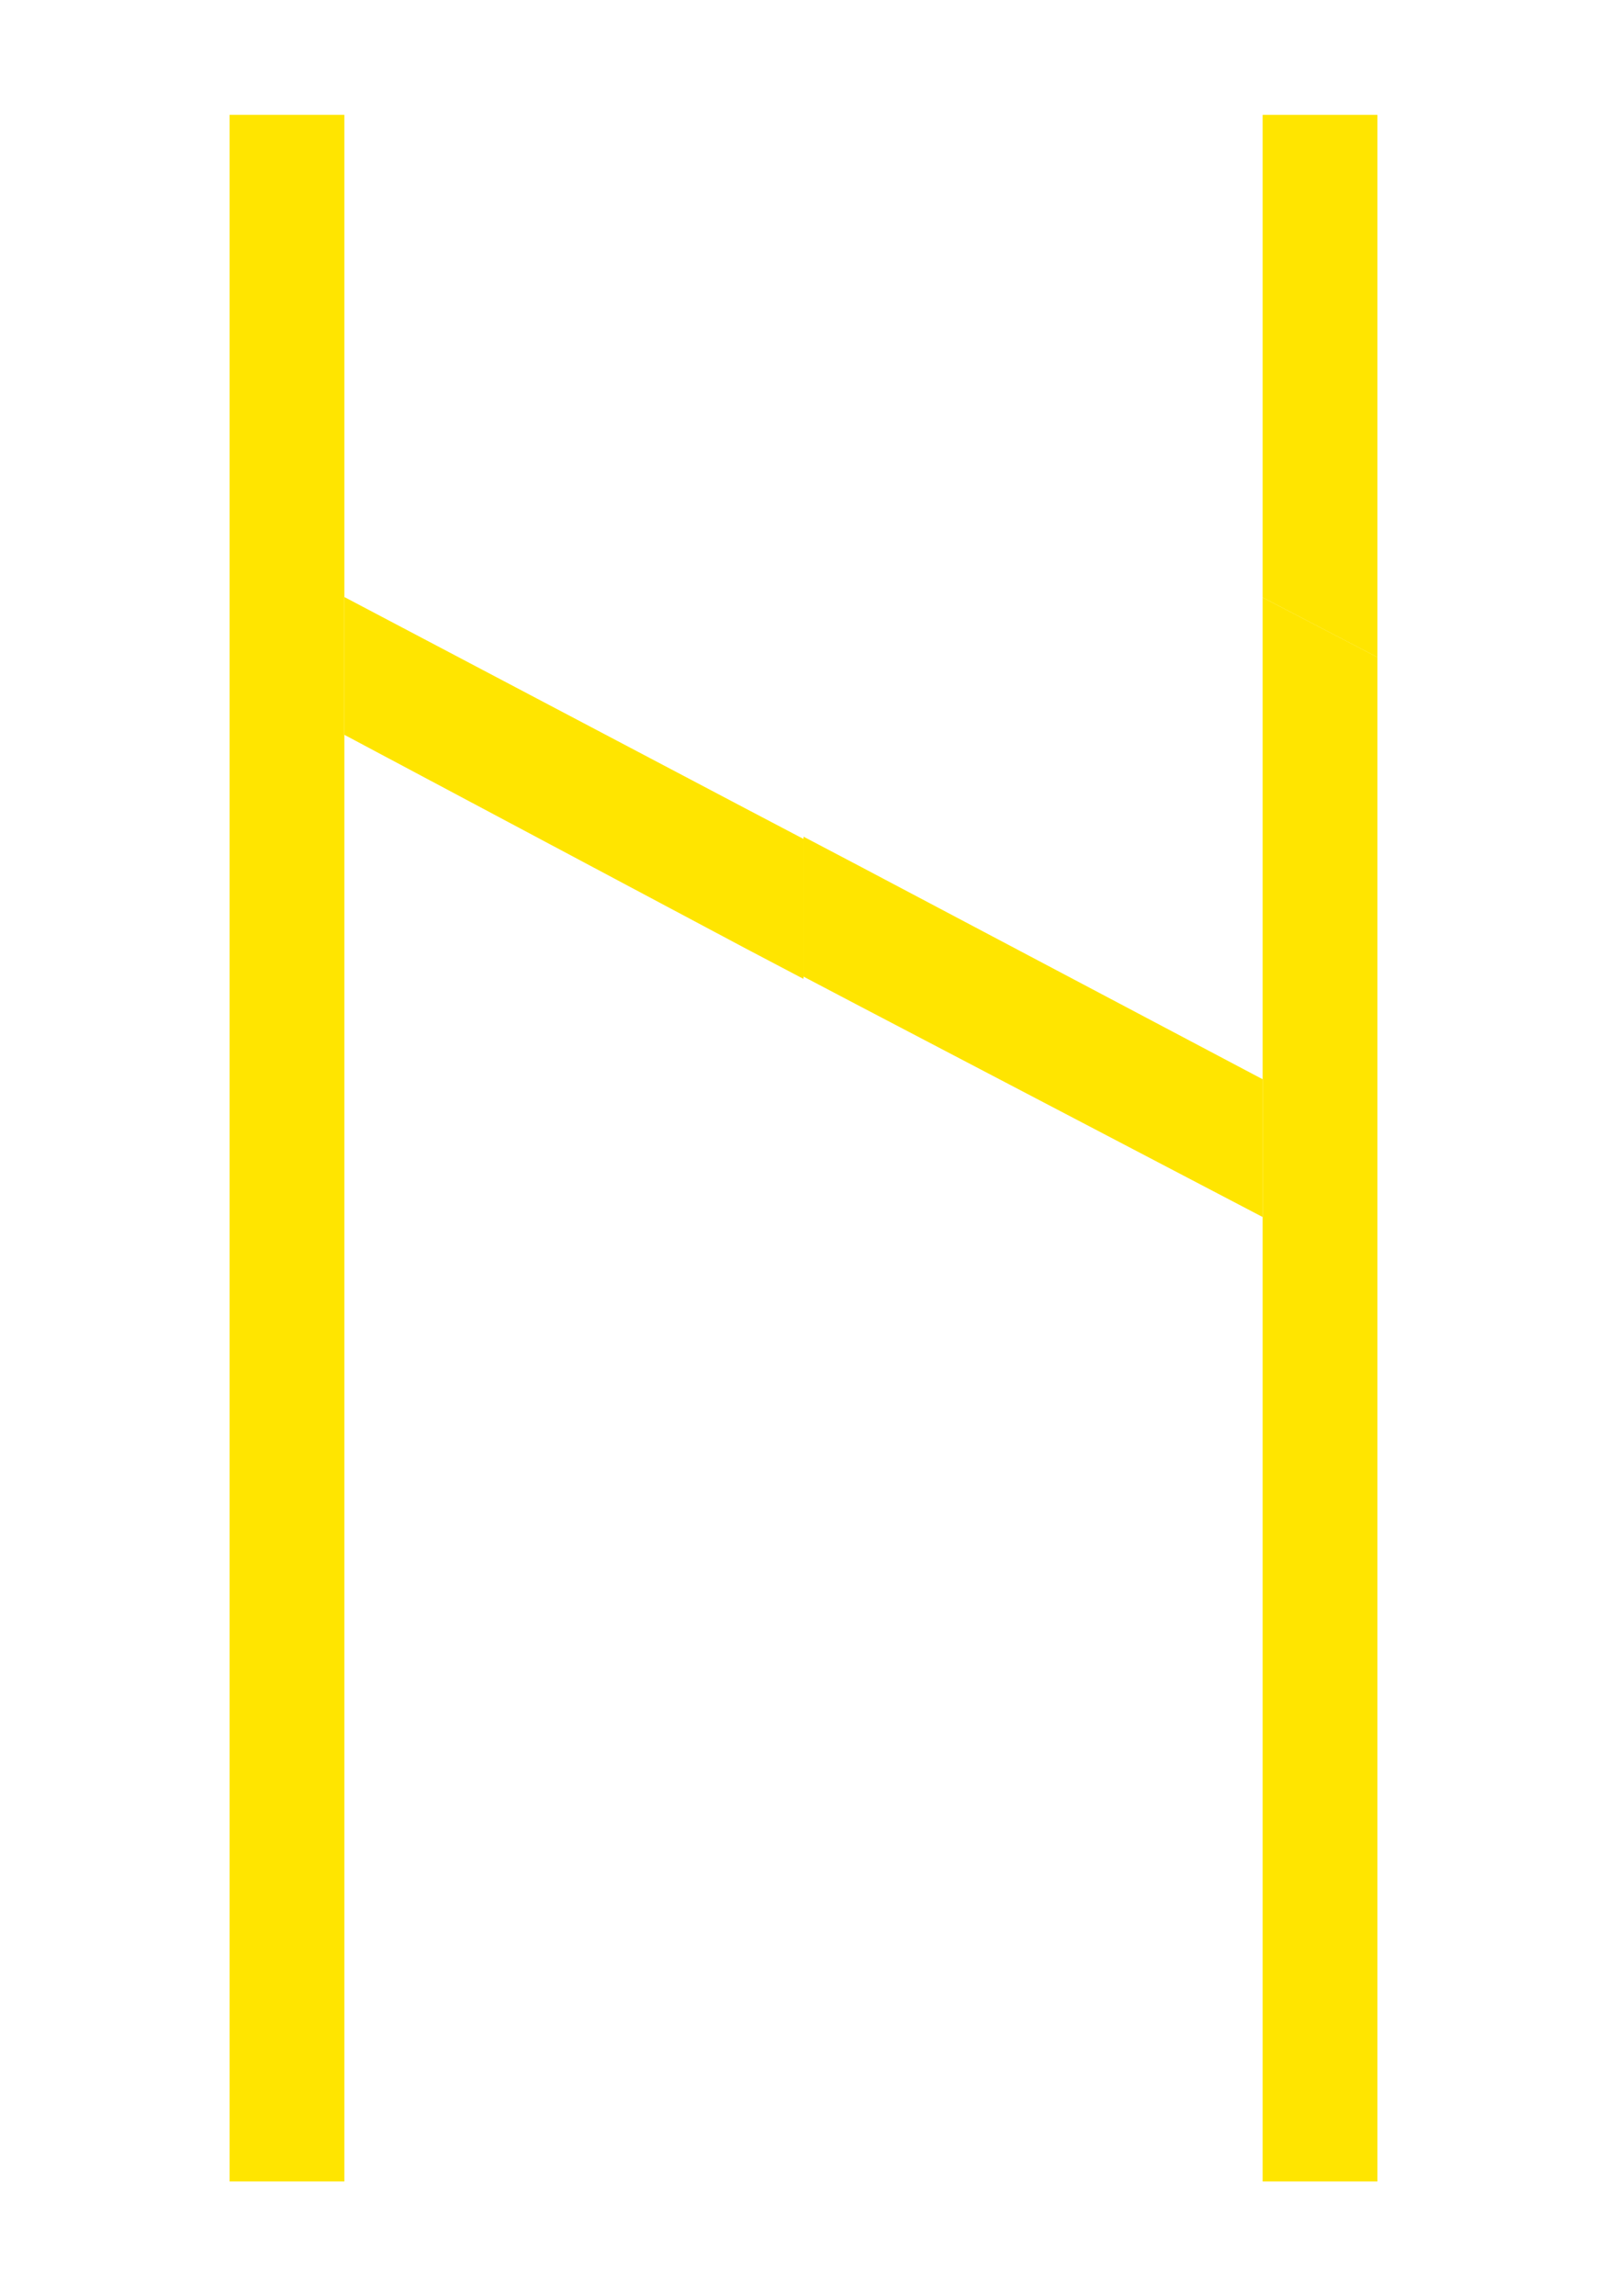 <svg width="140" height="200" viewBox="0 0 140 200" fill="none" xmlns="http://www.w3.org/2000/svg">
<rect x="20" y="10" width="10" height="180" fill="#FFE500"/>
<path d="M110 10H120V57.247L110 52.04V10Z" fill="#FFE500"/>
<path d="M110 52.038L120 57.242V190H110V52.038Z" fill="#FFE500"/>
<path d="M30 52L30 64L65 82.63L70 85.26L70 73.07L65 70.443L30 52Z" fill="#FFE500"/>
<path d="M110 106L110 94L75.001 75.5L70.001 72.871L70.001 85.061L75.001 87.688L110 106Z" fill="#FFE500"/>
</svg>
